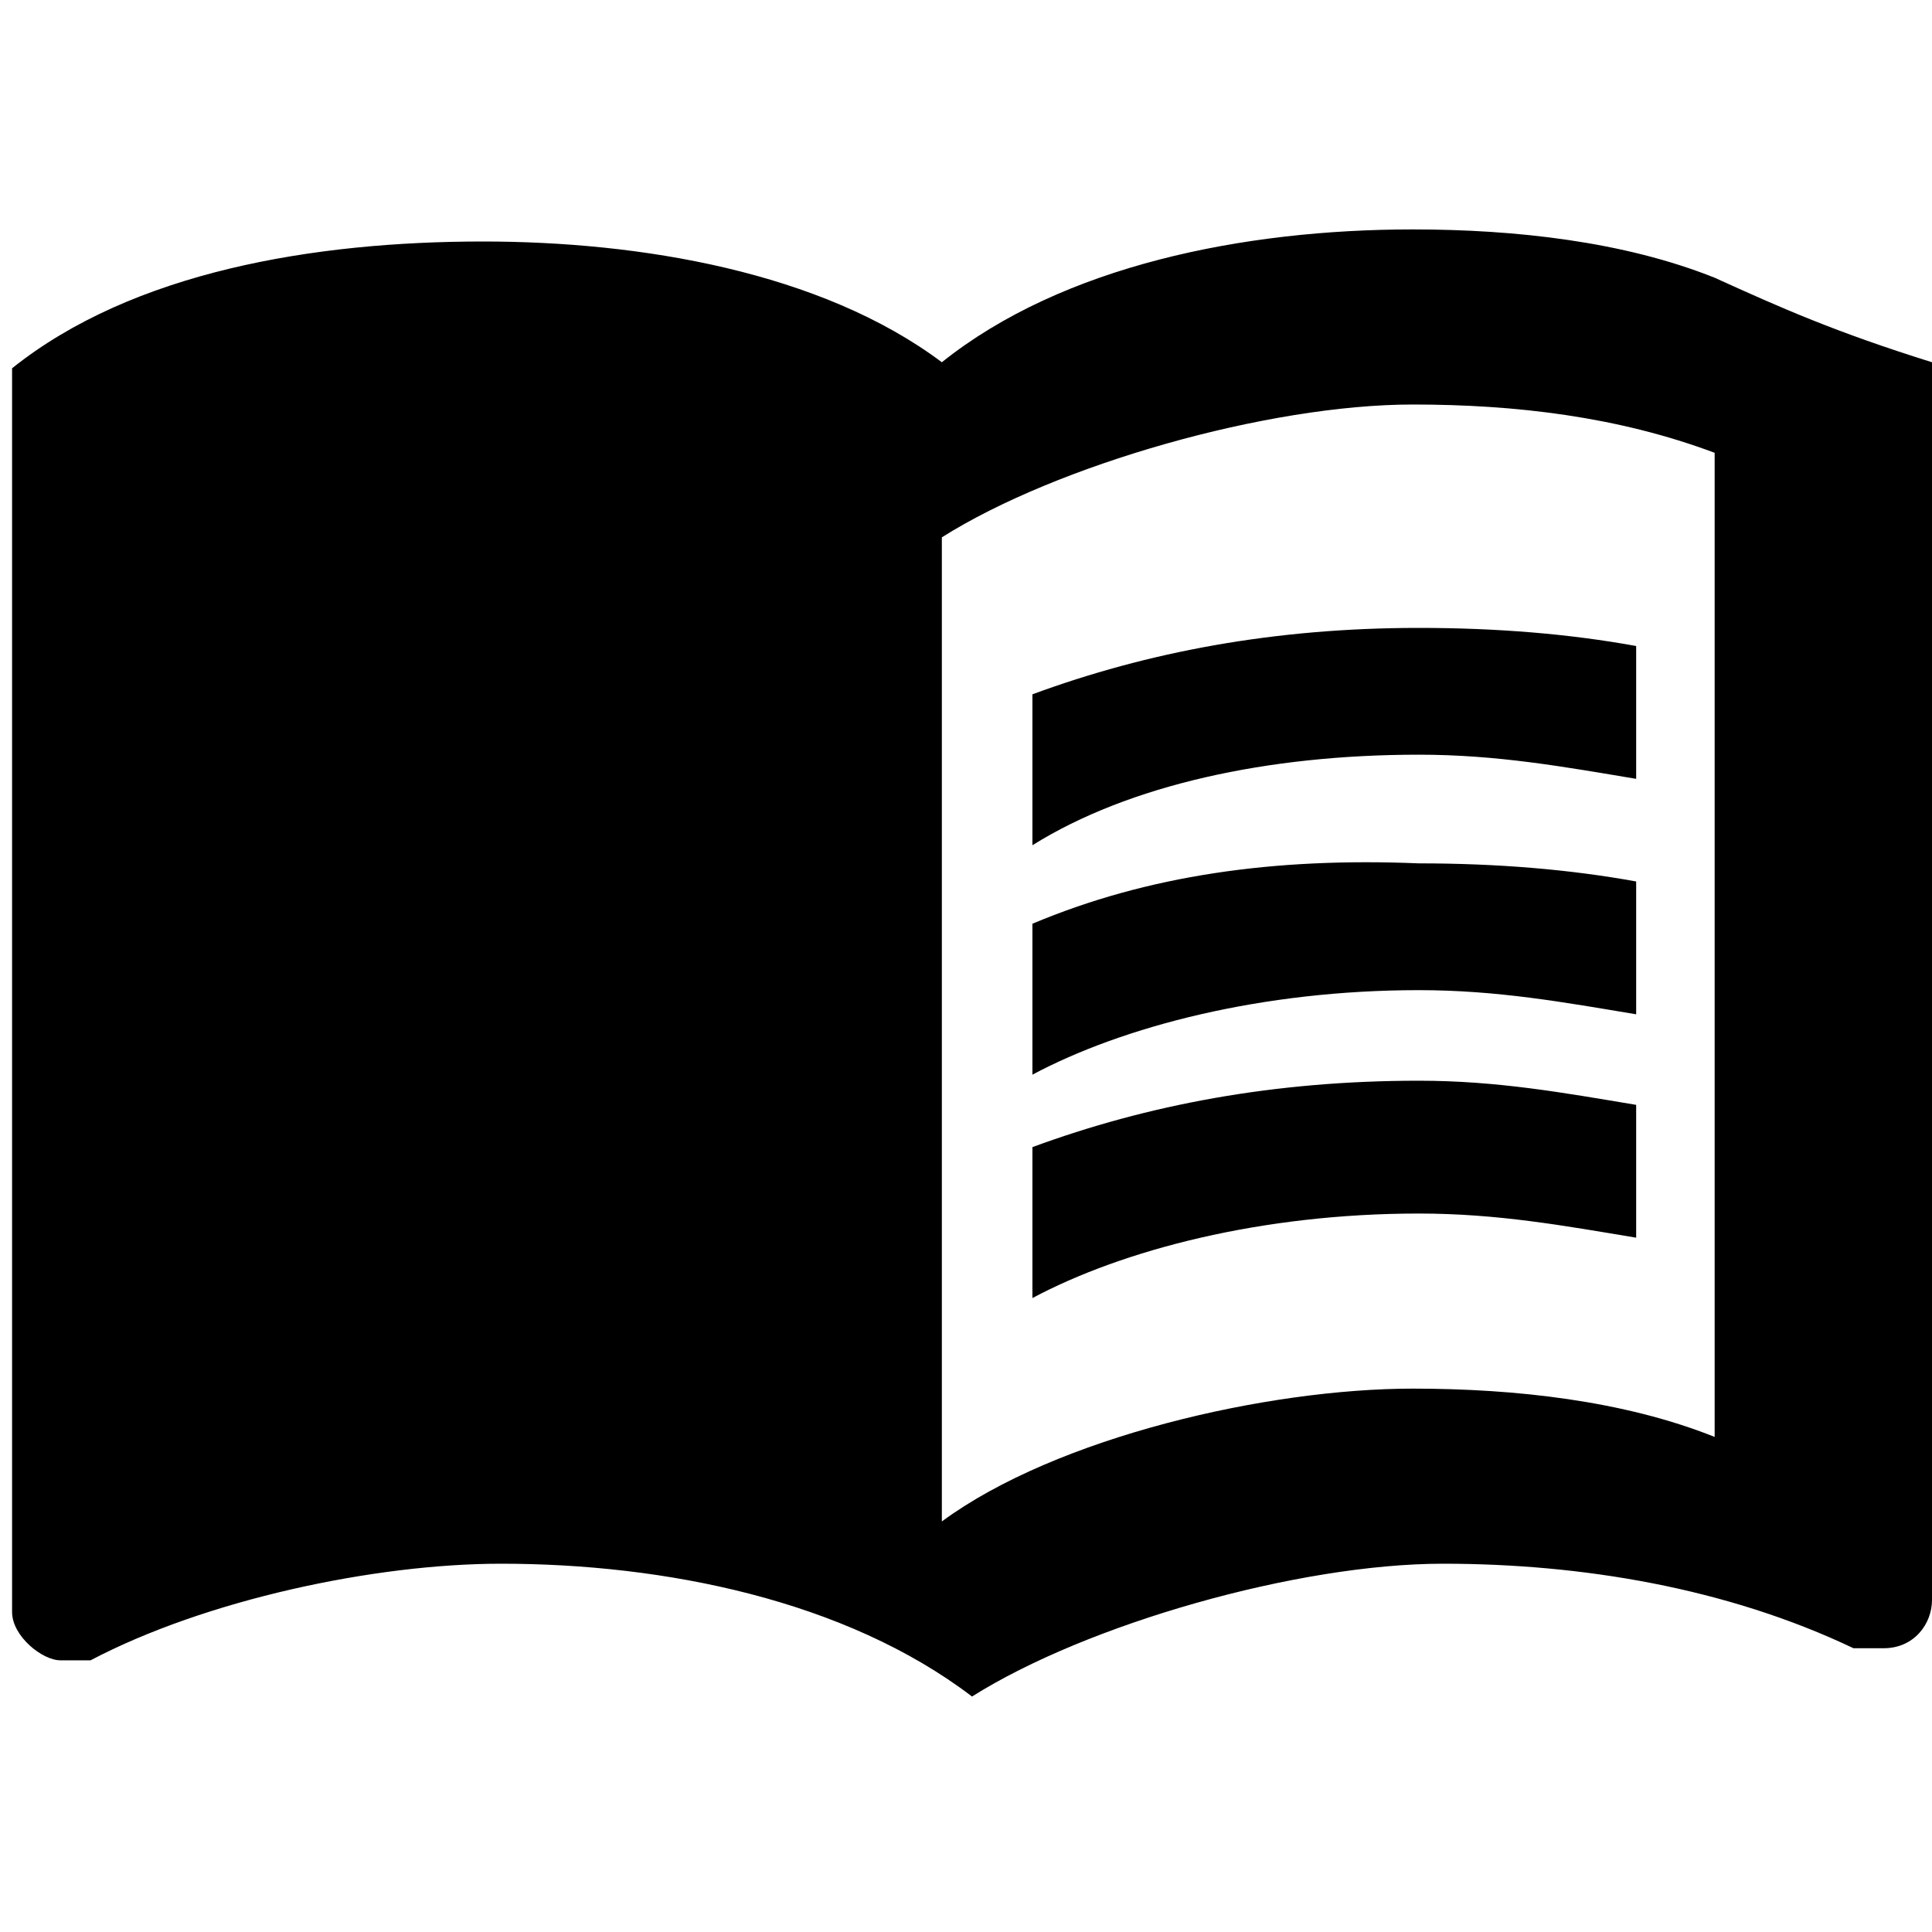 <?xml version="1.0" encoding="utf-8"?>
<!-- Generator: Adobe Illustrator 25.2.0, SVG Export Plug-In . SVG Version: 6.00 Build 0)  -->
<svg version="1.1" id="Layer_1" xmlns="http://www.w3.org/2000/svg" xmlns:xlink="http://www.w3.org/1999/xlink" x="0px" y="0px"
	 viewBox="0 0 32 32" style="enable-background:new 0 0 32 32;" xml:space="preserve">
<g>
	<g>
		<g>
			<path d="M28.4,4.6c-1.5-0.6-3.3-0.8-5-0.8c-2.8,0-5.8,0.6-7.8,2.2C13.6,4.5,10.6,4,8,4C5.2,4,2.2,4.5,0.2,6.1v20.6
				c0,0.4,0.5,0.8,0.8,0.8c0.1,0,0.3,0,0.5,0c1.9-1,4.7-1.6,6.8-1.6c2.7,0,5.7,0.6,7.8,2.2c1.9-1.2,5.4-2.2,7.8-2.2
				c2.3,0,4.7,0.4,6.8,1.4c0.1,0,0.1,0,0.5,0c0.5,0,0.8-0.4,0.8-0.8V6C30.4,5.5,29.5,5.1,28.4,4.6z M28.4,23.8
				c-1.5-0.6-3.3-0.8-5-0.8c-2.4,0-5.9,0.8-7.8,2.2V8.9c1.9-1.2,5.4-2.2,7.8-2.2c1.7,0,3.4,0.2,5,0.8V23.8z"/>
			<g>
				<path d="M23.5,12.5c1.3,0,2.4,0.2,3.6,0.4v-2.2c-1.1-0.2-2.3-0.3-3.6-0.3c-2.4,0-4.5,0.4-6.4,1.1V14C18.7,13,21,12.5,23.5,12.5z
					"/>
				<path d="M17.1,15.3v2.5c1.5-0.8,3.8-1.4,6.4-1.4c1.3,0,2.4,0.2,3.6,0.4v-2.2c-1.1-0.2-2.3-0.3-3.6-0.3
					C21.1,14.2,19,14.5,17.1,15.3z"/>
				<path d="M23.5,17.9c-2.4,0-4.5,0.4-6.4,1.1v2.5c1.5-0.8,3.8-1.4,6.4-1.4c1.3,0,2.4,0.2,3.6,0.4v-2.2
					C25.9,18.1,24.8,17.9,23.5,17.9z"/>
			</g>
		</g>
	</g>
</g>
</svg>
